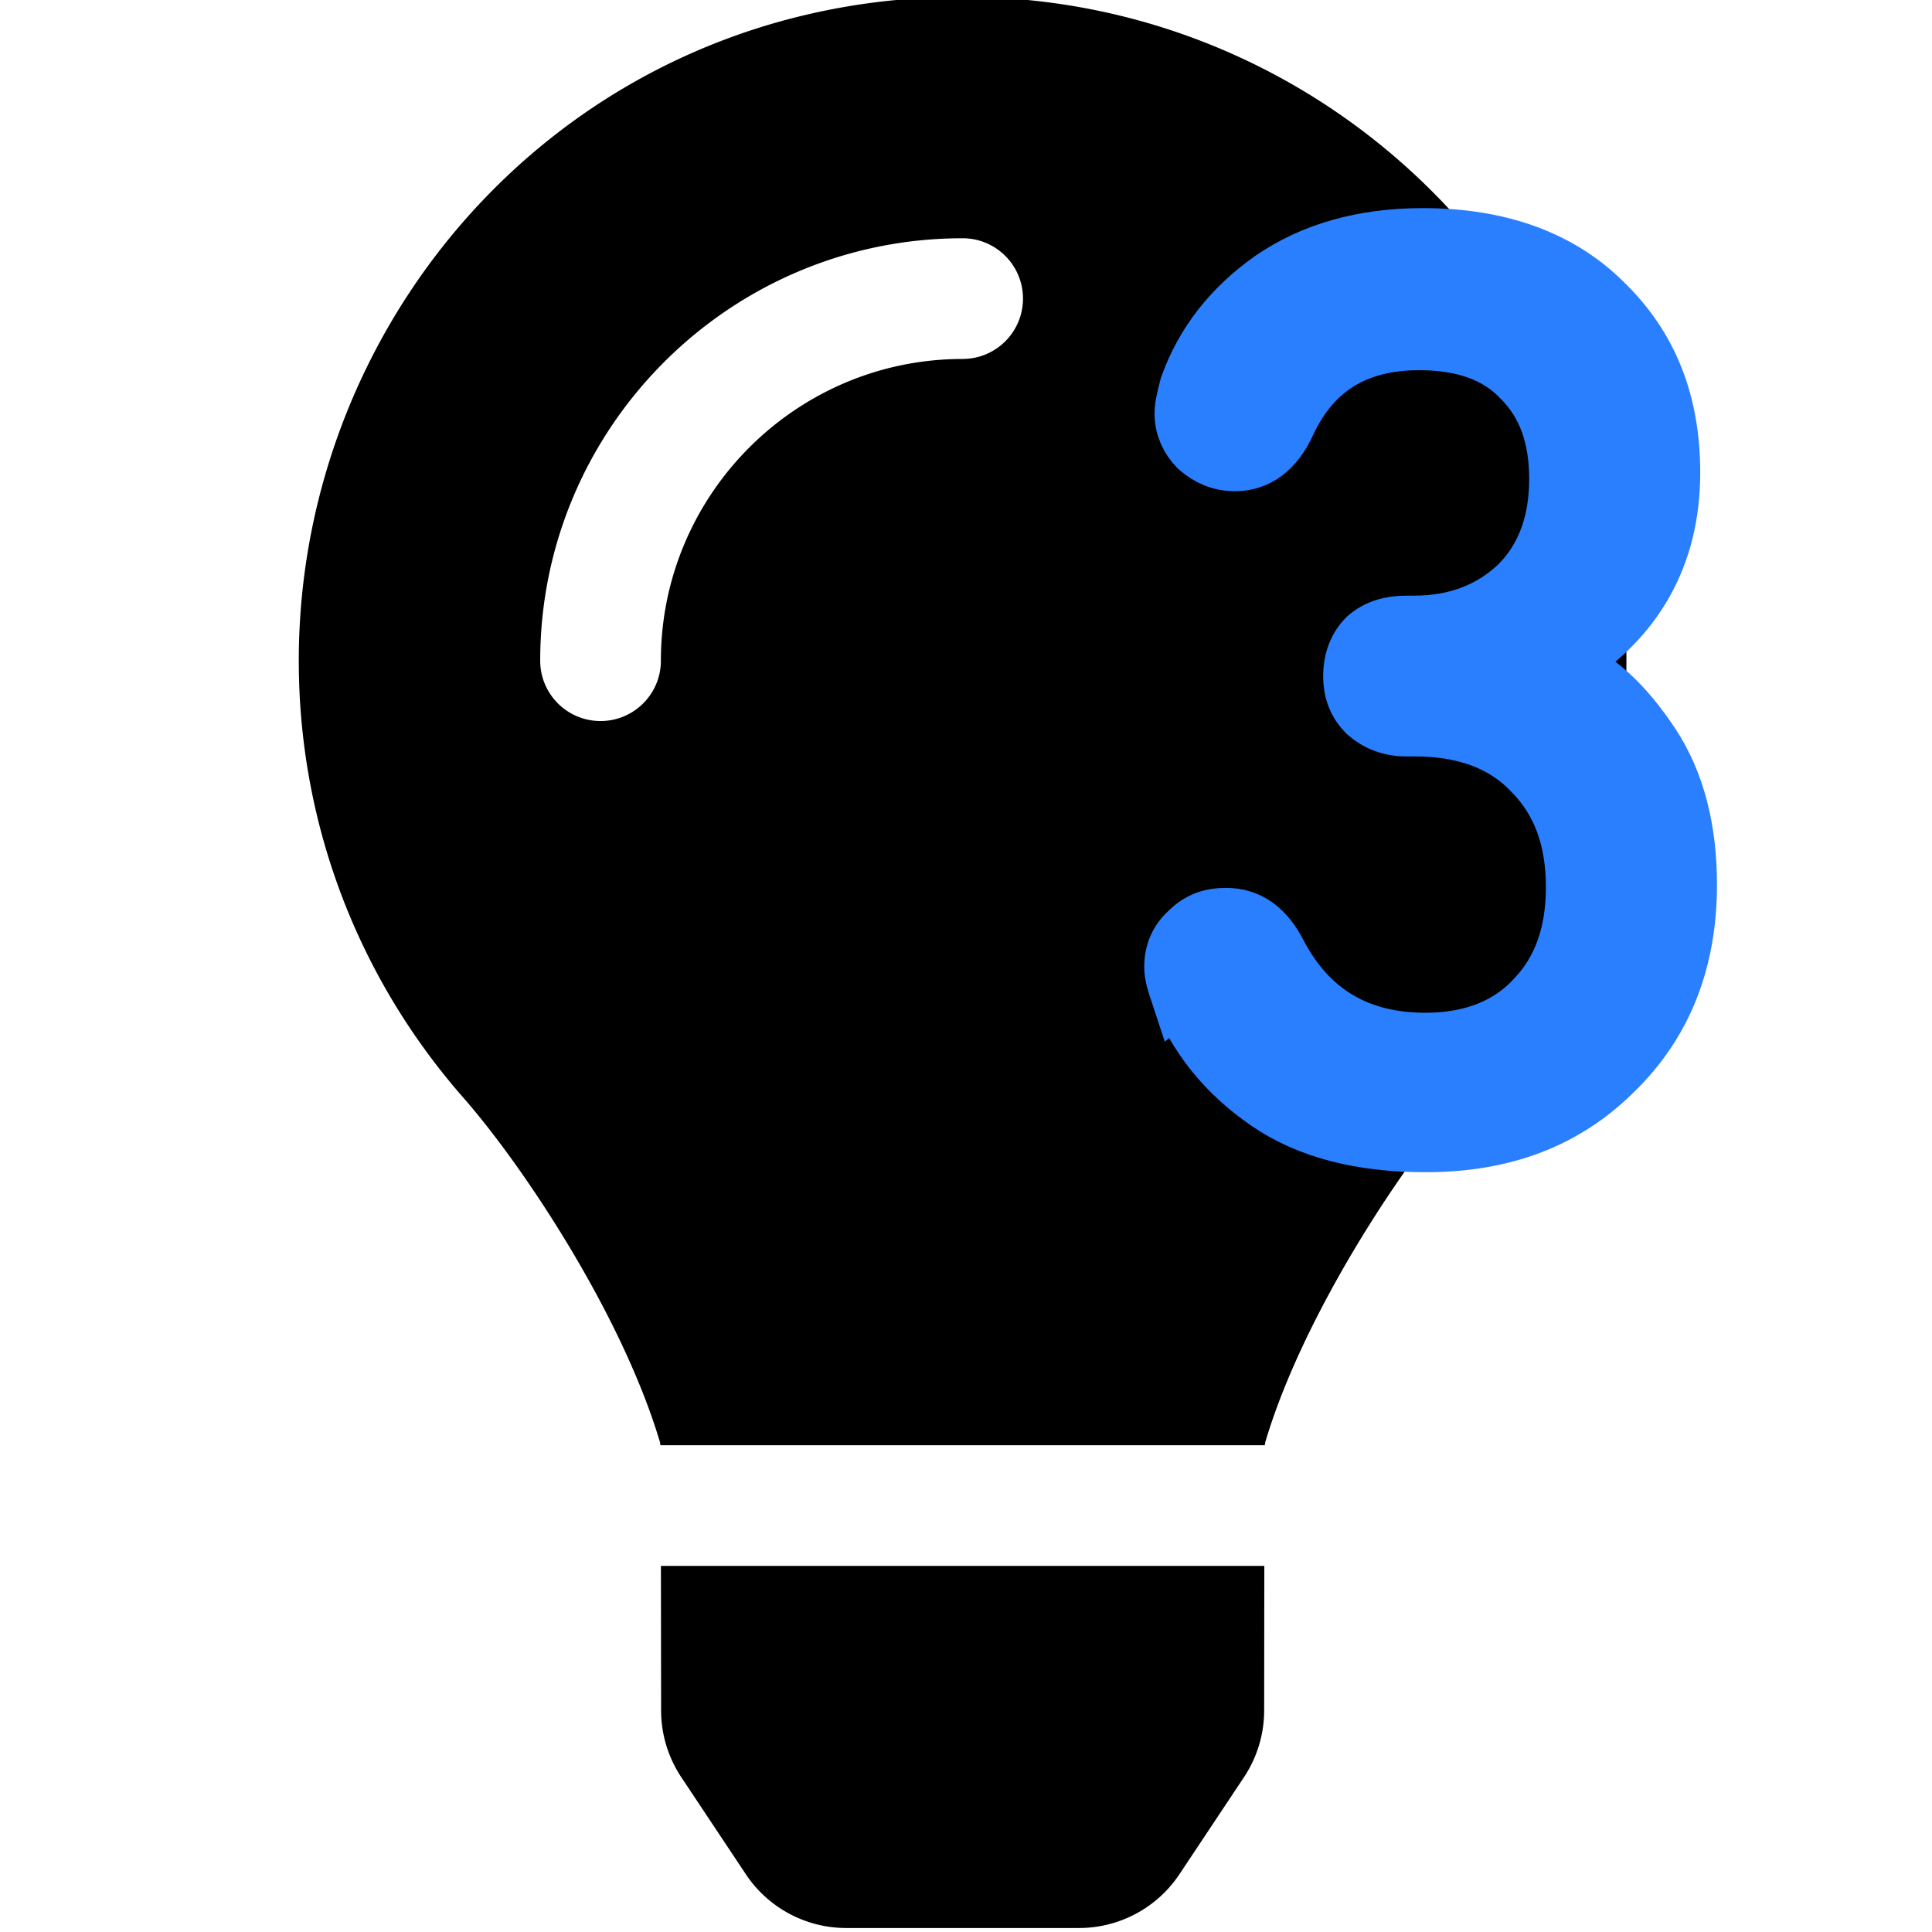 <?xml version="1.0" encoding="UTF-8" standalone="no"?>
<!-- Created with Inkscape (http://www.inkscape.org/) -->

<svg
   width="64.0px"
   height="64.0px"
   viewBox="0 0 64.0 64.0"
   version="1.1"
   id="SVGRoot"
   sodipodi:docname="light-zone-3-light.svg"
   xml:space="preserve"
   inkscape:version="1.2.2 (732a01da63, 2022-12-09)"
   xmlns:inkscape="http://www.inkscape.org/namespaces/inkscape"
   xmlns:sodipodi="http://sodipodi.sourceforge.net/DTD/sodipodi-0.dtd"
   xmlns="http://www.w3.org/2000/svg"
   xmlns:svg="http://www.w3.org/2000/svg"><sodipodi:namedview
     id="namedview8231"
     pagecolor="#000000"
     bordercolor="#666666"
     borderopacity="1.0"
     inkscape:showpageshadow="2"
     inkscape:pageopacity="0"
     inkscape:pagecheckerboard="0"
     inkscape:deskcolor="#d1d1d1"
     inkscape:document-units="px"
     showgrid="true"
     inkscape:zoom="5.7801948"
     inkscape:cx="32.005842"
     inkscape:cy="40.137056"
     inkscape:window-width="1920"
     inkscape:window-height="1009"
     inkscape:window-x="-8"
     inkscape:window-y="-8"
     inkscape:window-maximized="1"
     inkscape:current-layer="g10721"><inkscape:grid
       type="xygrid"
       id="grid8354" /></sodipodi:namedview><defs
     id="defs8226"><inkscape:path-effect
       effect="spiro"
       id="path-effect4571"
       is_visible="true"
       lpeversion="1" /><inkscape:path-effect
       effect="fillet_chamfer"
       id="path-effect4298"
       is_visible="true"
       lpeversion="1"
       nodesatellites_param="F,0,0,1,0,4,0,1 @ F,0,0,1,0,4,0,1 @ F,0,0,1,0,4,0,1 @ F,0,0,1,0,4,0,1 @ F,0,0,1,0,4,0,1 @ F,0,0,1,0,4,0,1 @ F,0,0,1,0,4,0,1 @ F,0,0,1,0,4,0,1 @ F,0,0,1,0,4,0,1 @ F,0,0,1,0,4,0,1 @ F,0,0,1,0,4,0,1 @ F,0,0,1,0,4,0,1 @ F,0,0,1,0,4,0,1 @ F,0,0,1,0,4,0,1 @ F,0,0,1,0,4,0,1 @ F,0,0,1,0,4,0,1"
       unit="px"
       method="auto"
       mode="F"
       radius="4"
       chamfer_steps="1"
       flexible="false"
       use_knot_distance="true"
       apply_no_radius="true"
       apply_with_radius="true"
       only_selected="false"
       hide_knots="false" /><inkscape:path-effect
       effect="fillet_chamfer"
       id="path-effect4069"
       is_visible="true"
       lpeversion="1"
       nodesatellites_param="F,0,0,1,0,12,0,1 @ F,0,0,1,0,12,0,1 @ F,0,0,1,0,12,0,1 @ F,0,0,1,0,12,0,1"
       unit="px"
       method="auto"
       mode="F"
       radius="12"
       chamfer_steps="1"
       flexible="false"
       use_knot_distance="true"
       apply_no_radius="true"
       apply_with_radius="true"
       only_selected="false"
       hide_knots="false" /></defs><g
     inkscape:label="Layer 1"
     inkscape:groupmode="layer"
     id="layer1"><g
       id="g10721"
       transform="matrix(1.009,0,0,1.009,-220.57,-233.769)"><g
         aria-label="3"
         id="text7728"
         style="font-size:261.333px;fill:#e4e4e4;stroke:#e4e4e4;stroke-width:2;stroke-linecap:round;stroke-linejoin:round;stroke-dasharray:none;stroke-opacity:1"
         transform="matrix(1.04,0,0,1.04,-9.098,-10.645)" /><path
         d="m 240.307,287.842 c 0.001,0.779 0.232,1.542 0.664,2.191 l 2.116,3.181 a 3.961,3.961 0 0 0 3.299,1.768 h 7.641 a 3.961,3.961 0 0 0 3.299,-1.768 l 2.116,-3.181 a 3.961,3.961 0 0 0 0.664,-2.191 l 0.005,-4.749 h -19.81 z m -11.895,-34.467 c 0,5.494 2.037,10.507 5.394,14.337 2.046,2.334 5.245,7.21 6.465,11.324 0.005,0.032 0.009,0.064 0.014,0.097 h 19.842 c 0.005,-0.032 0.009,-0.063 0.014,-0.097 1.22,-4.114 4.419,-8.99 6.465,-11.324 3.357,-3.83 5.394,-8.843 5.394,-14.337 0,-12.06 -9.794,-21.831 -21.862,-21.794 -12.632,0.038 -21.726,10.274 -21.726,21.794 z m 21.794,-9.906 c -5.462,0 -9.906,4.444 -9.906,9.906 0,1.095 -0.887,1.981 -1.981,1.981 -1.095,0 -1.981,-0.887 -1.981,-1.981 0,-7.648 6.221,-13.869 13.869,-13.869 1.095,0 1.981,0.887 1.981,1.981 0,1.095 -0.887,1.981 -1.981,1.981 z"
         id="path11470"
         style="fill:#000000;stroke-width:0.124" /><g
         aria-label="3"
         id="text11975"
         style="font-weight:bold;font-size:42.267px;line-height:1.25;font-family:'DIN Next Rounded LT Pro';-inkscape-font-specification:'DIN Next Rounded LT Pro Bold';fill:#2a7fff;stroke-width:1.981;stroke:#2a7fff;stroke-opacity:1;stroke-dasharray:none"><path
           d="m 257.329,264.19 c 0.592,1.522 1.564,2.705 2.916,3.635 1.353,0.93 3.085,1.353 5.157,1.353 2.536,0 4.565,-0.761 6.171,-2.367 1.606,-1.564 2.409,-3.593 2.409,-6.086 0,-1.775 -0.38,-3.339 -1.226,-4.607 -0.845,-1.268 -1.775,-2.156 -2.874,-2.578 v -0.085 c 2.367,-1.437 3.55,-3.55 3.55,-6.255 0,-2.282 -0.719,-4.1 -2.198,-5.537 -1.437,-1.437 -3.424,-2.156 -5.917,-2.156 -1.944,0 -3.593,0.465 -4.945,1.395 -1.31,0.93 -2.198,2.071 -2.705,3.466 -0.085,0.338 -0.169,0.634 -0.169,0.888 0,0.423 0.169,0.803 0.465,1.099 0.338,0.296 0.719,0.465 1.183,0.465 0.719,0 1.268,-0.423 1.648,-1.226 0.845,-1.86 2.325,-2.747 4.396,-2.747 1.437,0 2.578,0.38 3.381,1.226 0.845,0.845 1.226,1.944 1.226,3.339 0,1.437 -0.423,2.621 -1.31,3.508 -0.888,0.845 -2.029,1.31 -3.466,1.31 h -0.254 c -0.507,0 -0.93,0.127 -1.268,0.423 -0.296,0.296 -0.465,0.719 -0.465,1.226 0,0.507 0.169,0.888 0.465,1.183 0.338,0.296 0.761,0.465 1.268,0.465 h 0.296 c 1.606,0 2.916,0.465 3.846,1.437 0.972,0.972 1.437,2.24 1.437,3.846 0,1.522 -0.423,2.747 -1.31,3.677 -0.845,0.93 -2.071,1.437 -3.635,1.437 -2.24,0 -3.846,-0.972 -4.861,-2.874 -0.423,-0.845 -0.972,-1.226 -1.691,-1.226 -0.465,0 -0.845,0.127 -1.183,0.465 -0.338,0.296 -0.507,0.676 -0.507,1.141 0,0.254 0.085,0.507 0.169,0.761 z"
           id="path11977"
           style="stroke:#2a7fff;stroke-opacity:1;stroke-width:1.981;stroke-dasharray:none" /></g></g></g></svg>
